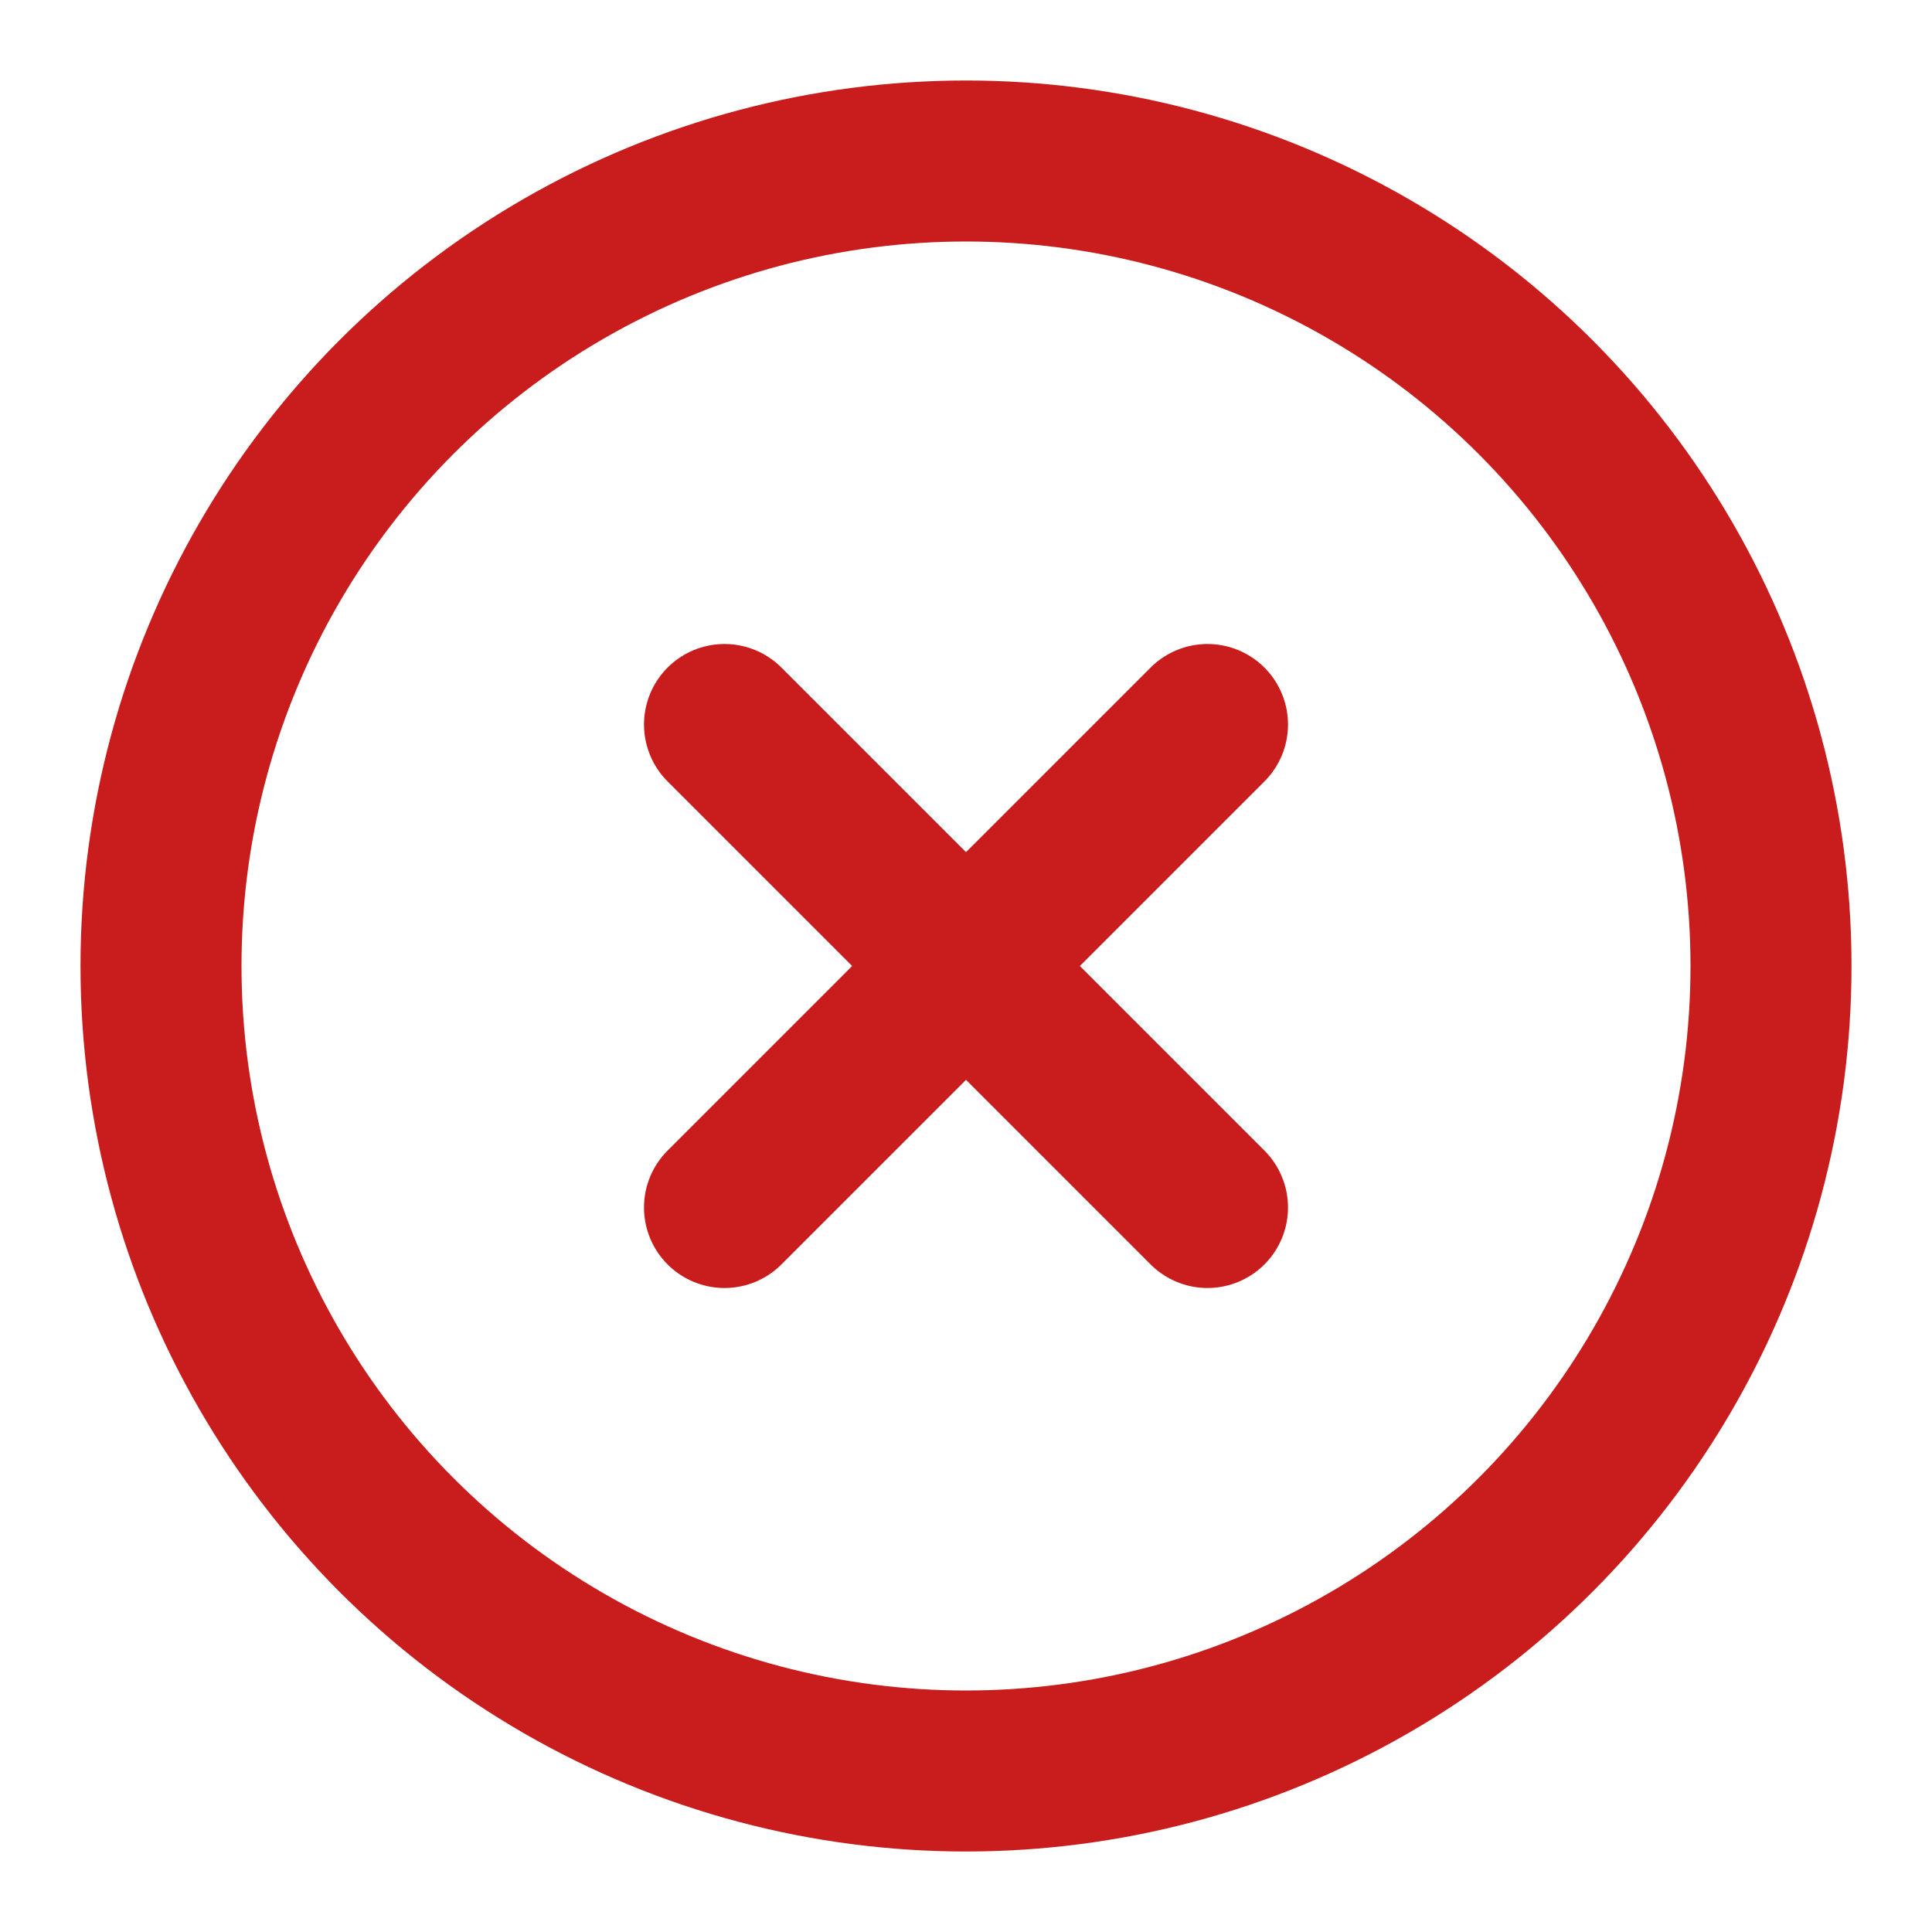 <svg xmlns="http://www.w3.org/2000/svg" width="24" height="24" viewBox="0 0 24 24" fill="none" stroke="#c91c1c" stroke-width="2" stroke-linecap="round" stroke-linejoin="round">
  <circle cx="12" cy="12" r="10"></circle>
  <line x1="15" y1="9" x2="9" y2="15"></line>
  <line x1="9" y1="9" x2="15" y2="15"></line>
</svg>
